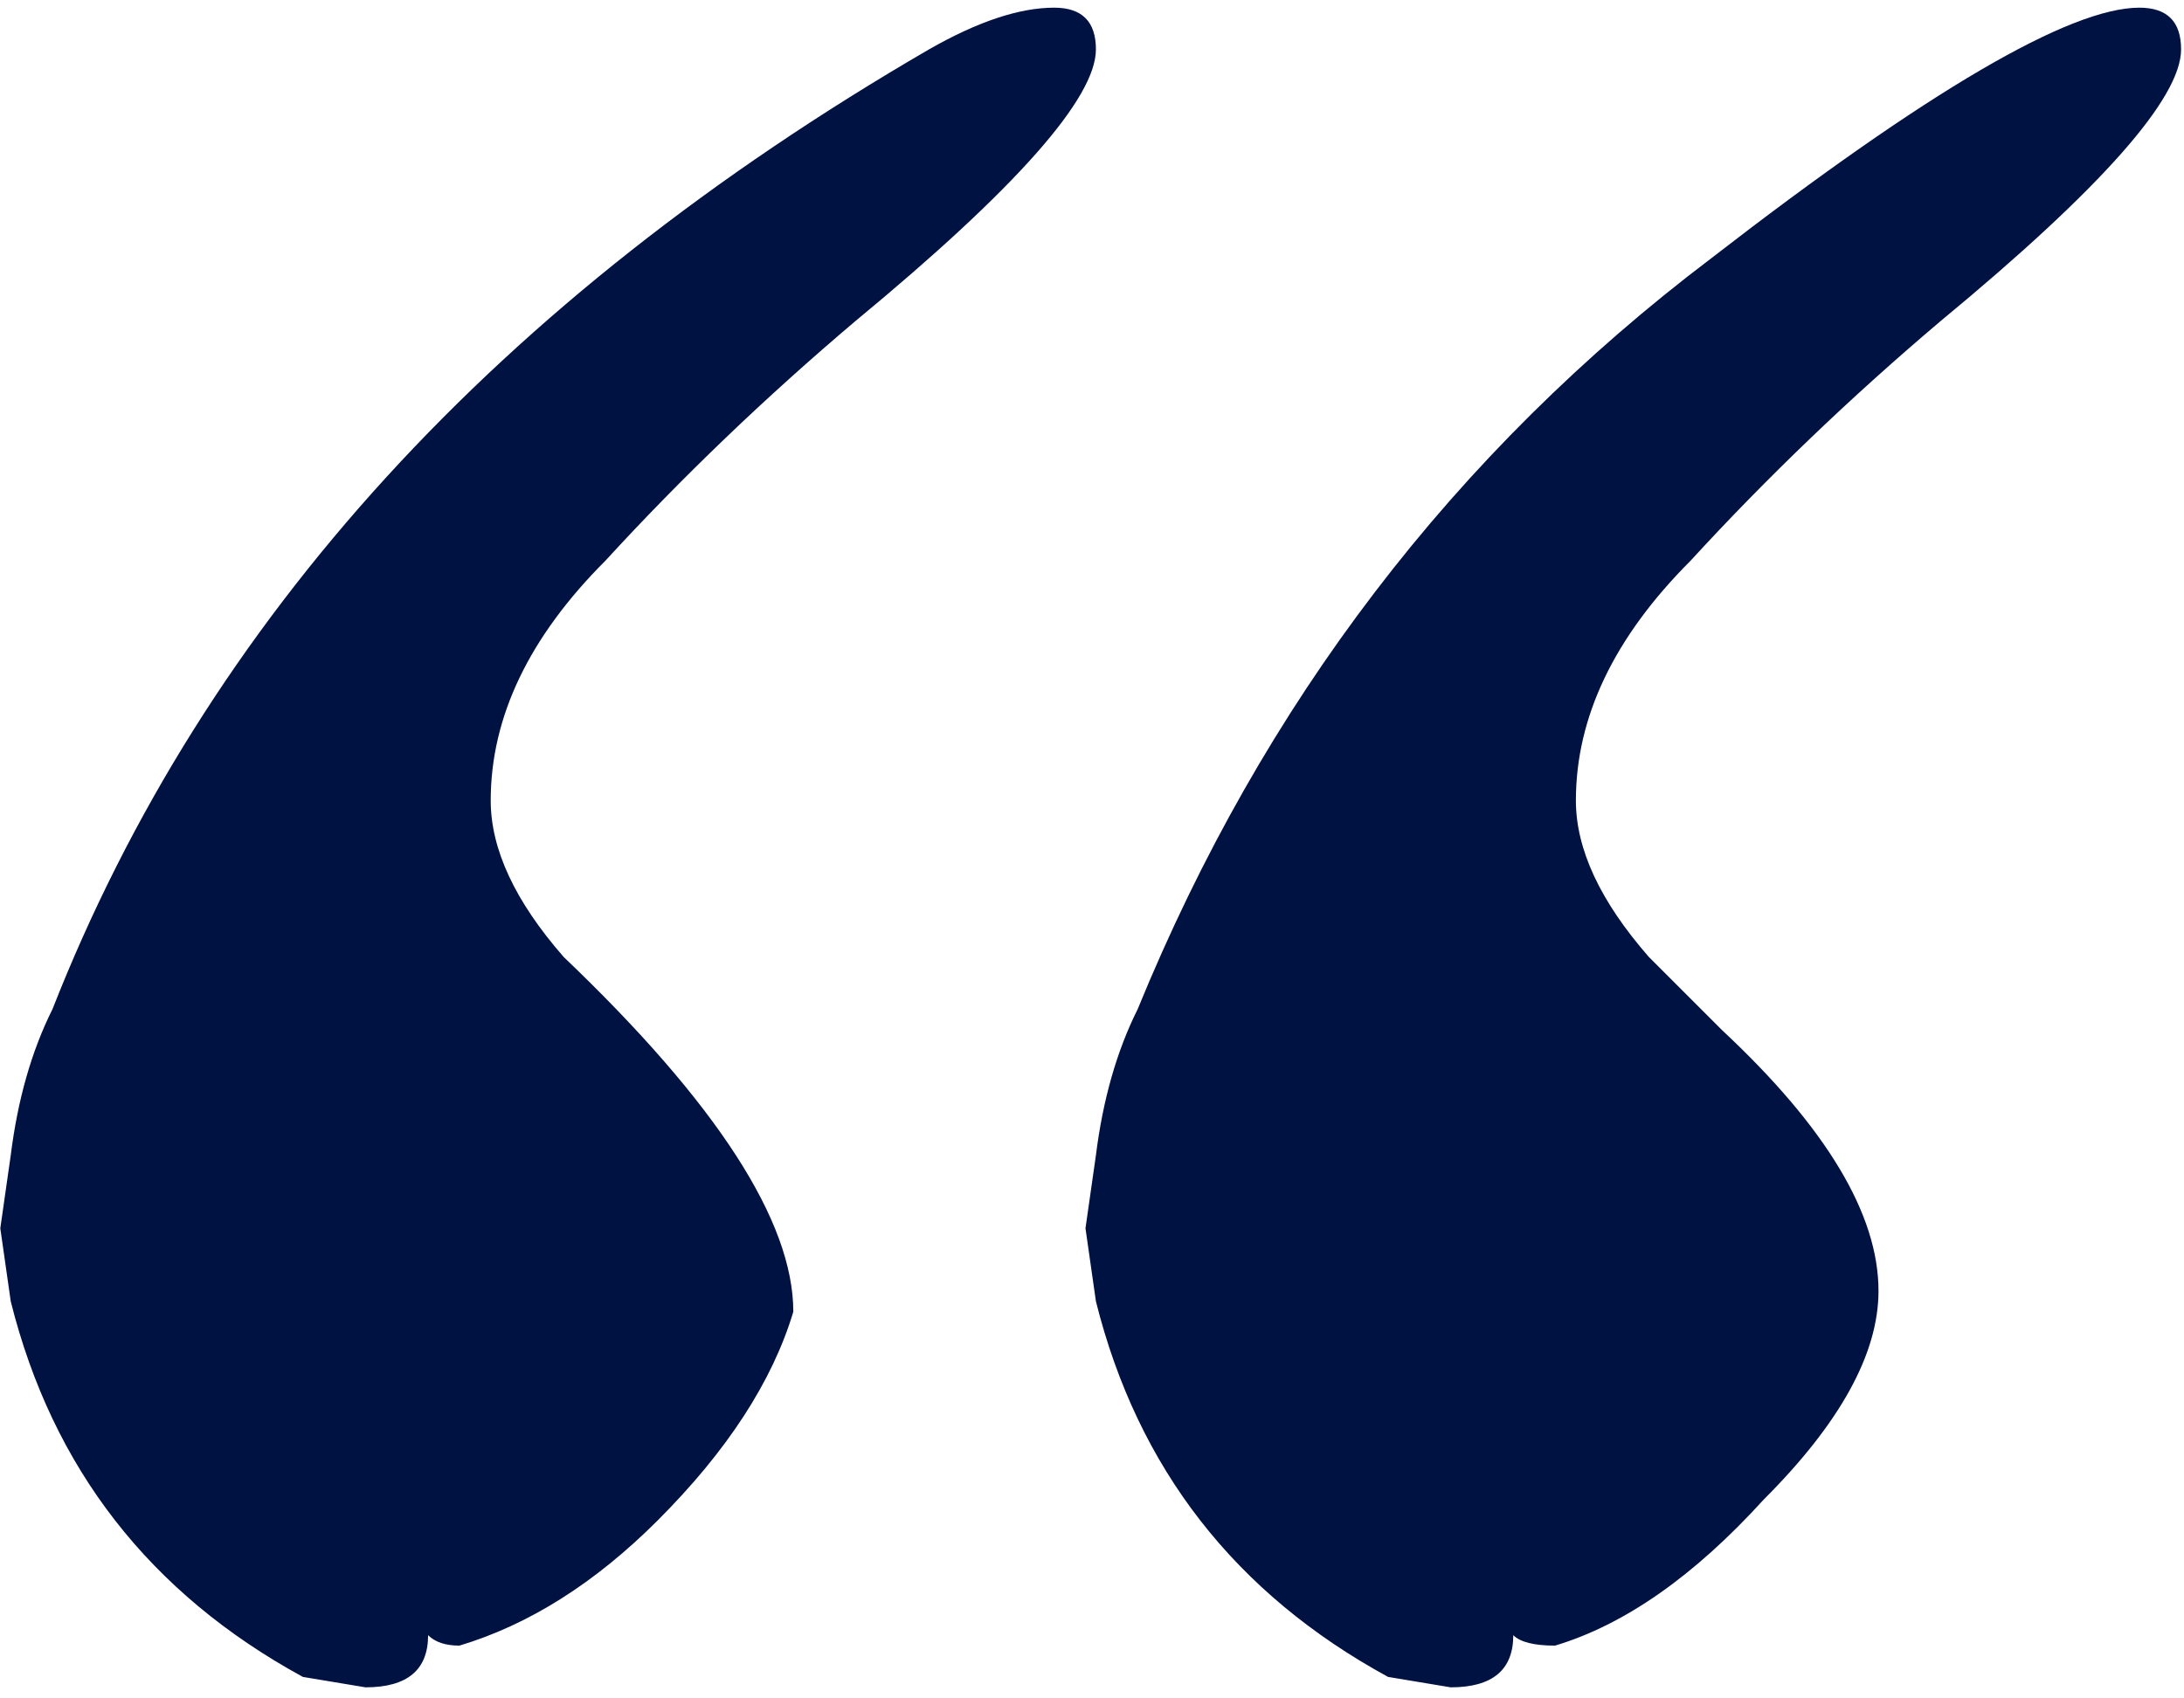 <svg width="144" height="112" viewBox="0 0 144 112" fill="none" xmlns="http://www.w3.org/2000/svg">
<path d="M95.65 111.271L91.522 110.584C81.431 105.08 75.01 96.824 72.258 85.816L71.57 81L72.258 76.184C72.717 72.515 73.634 69.304 75.01 66.552C83.266 46.372 95.879 29.86 112.849 17.017C127.067 6.01 136.47 0.506 141.057 0.506C142.891 0.506 143.808 1.423 143.808 3.258C143.808 6.468 138.534 12.431 127.985 21.145C122.022 26.191 116.518 31.465 111.473 36.969C106.428 42.014 103.905 47.289 103.905 52.793C103.905 56.003 105.511 59.443 108.721 63.112L113.537 67.928C120.417 74.35 123.857 80.083 123.857 85.128C123.857 89.256 121.334 93.843 116.289 98.888C111.702 103.933 107.116 107.144 102.529 108.52C101.153 108.52 100.236 108.29 99.777 107.832C99.777 110.125 98.401 111.271 95.65 111.271ZM24.099 111.271L19.971 110.584C9.881 105.08 3.459 96.824 0.708 85.816L0.02 81L0.708 76.184C1.166 72.515 2.083 69.304 3.459 66.552C13.55 40.868 32.813 19.77 61.25 3.258C64.461 1.423 67.213 0.506 69.506 0.506C71.341 0.506 72.258 1.423 72.258 3.258C72.258 6.468 66.983 12.431 56.434 21.145C50.472 26.191 44.968 31.465 39.923 36.969C34.877 42.014 32.355 47.289 32.355 52.793C32.355 56.003 33.96 59.443 37.171 63.112C47.261 72.744 52.306 80.541 52.306 86.504C50.93 91.091 47.949 95.677 43.363 100.264C39.235 104.392 34.877 107.144 30.291 108.52C29.374 108.52 28.686 108.29 28.227 107.832C28.227 110.125 26.851 111.271 24.099 111.271Z" fill="#001242"/>
</svg>
